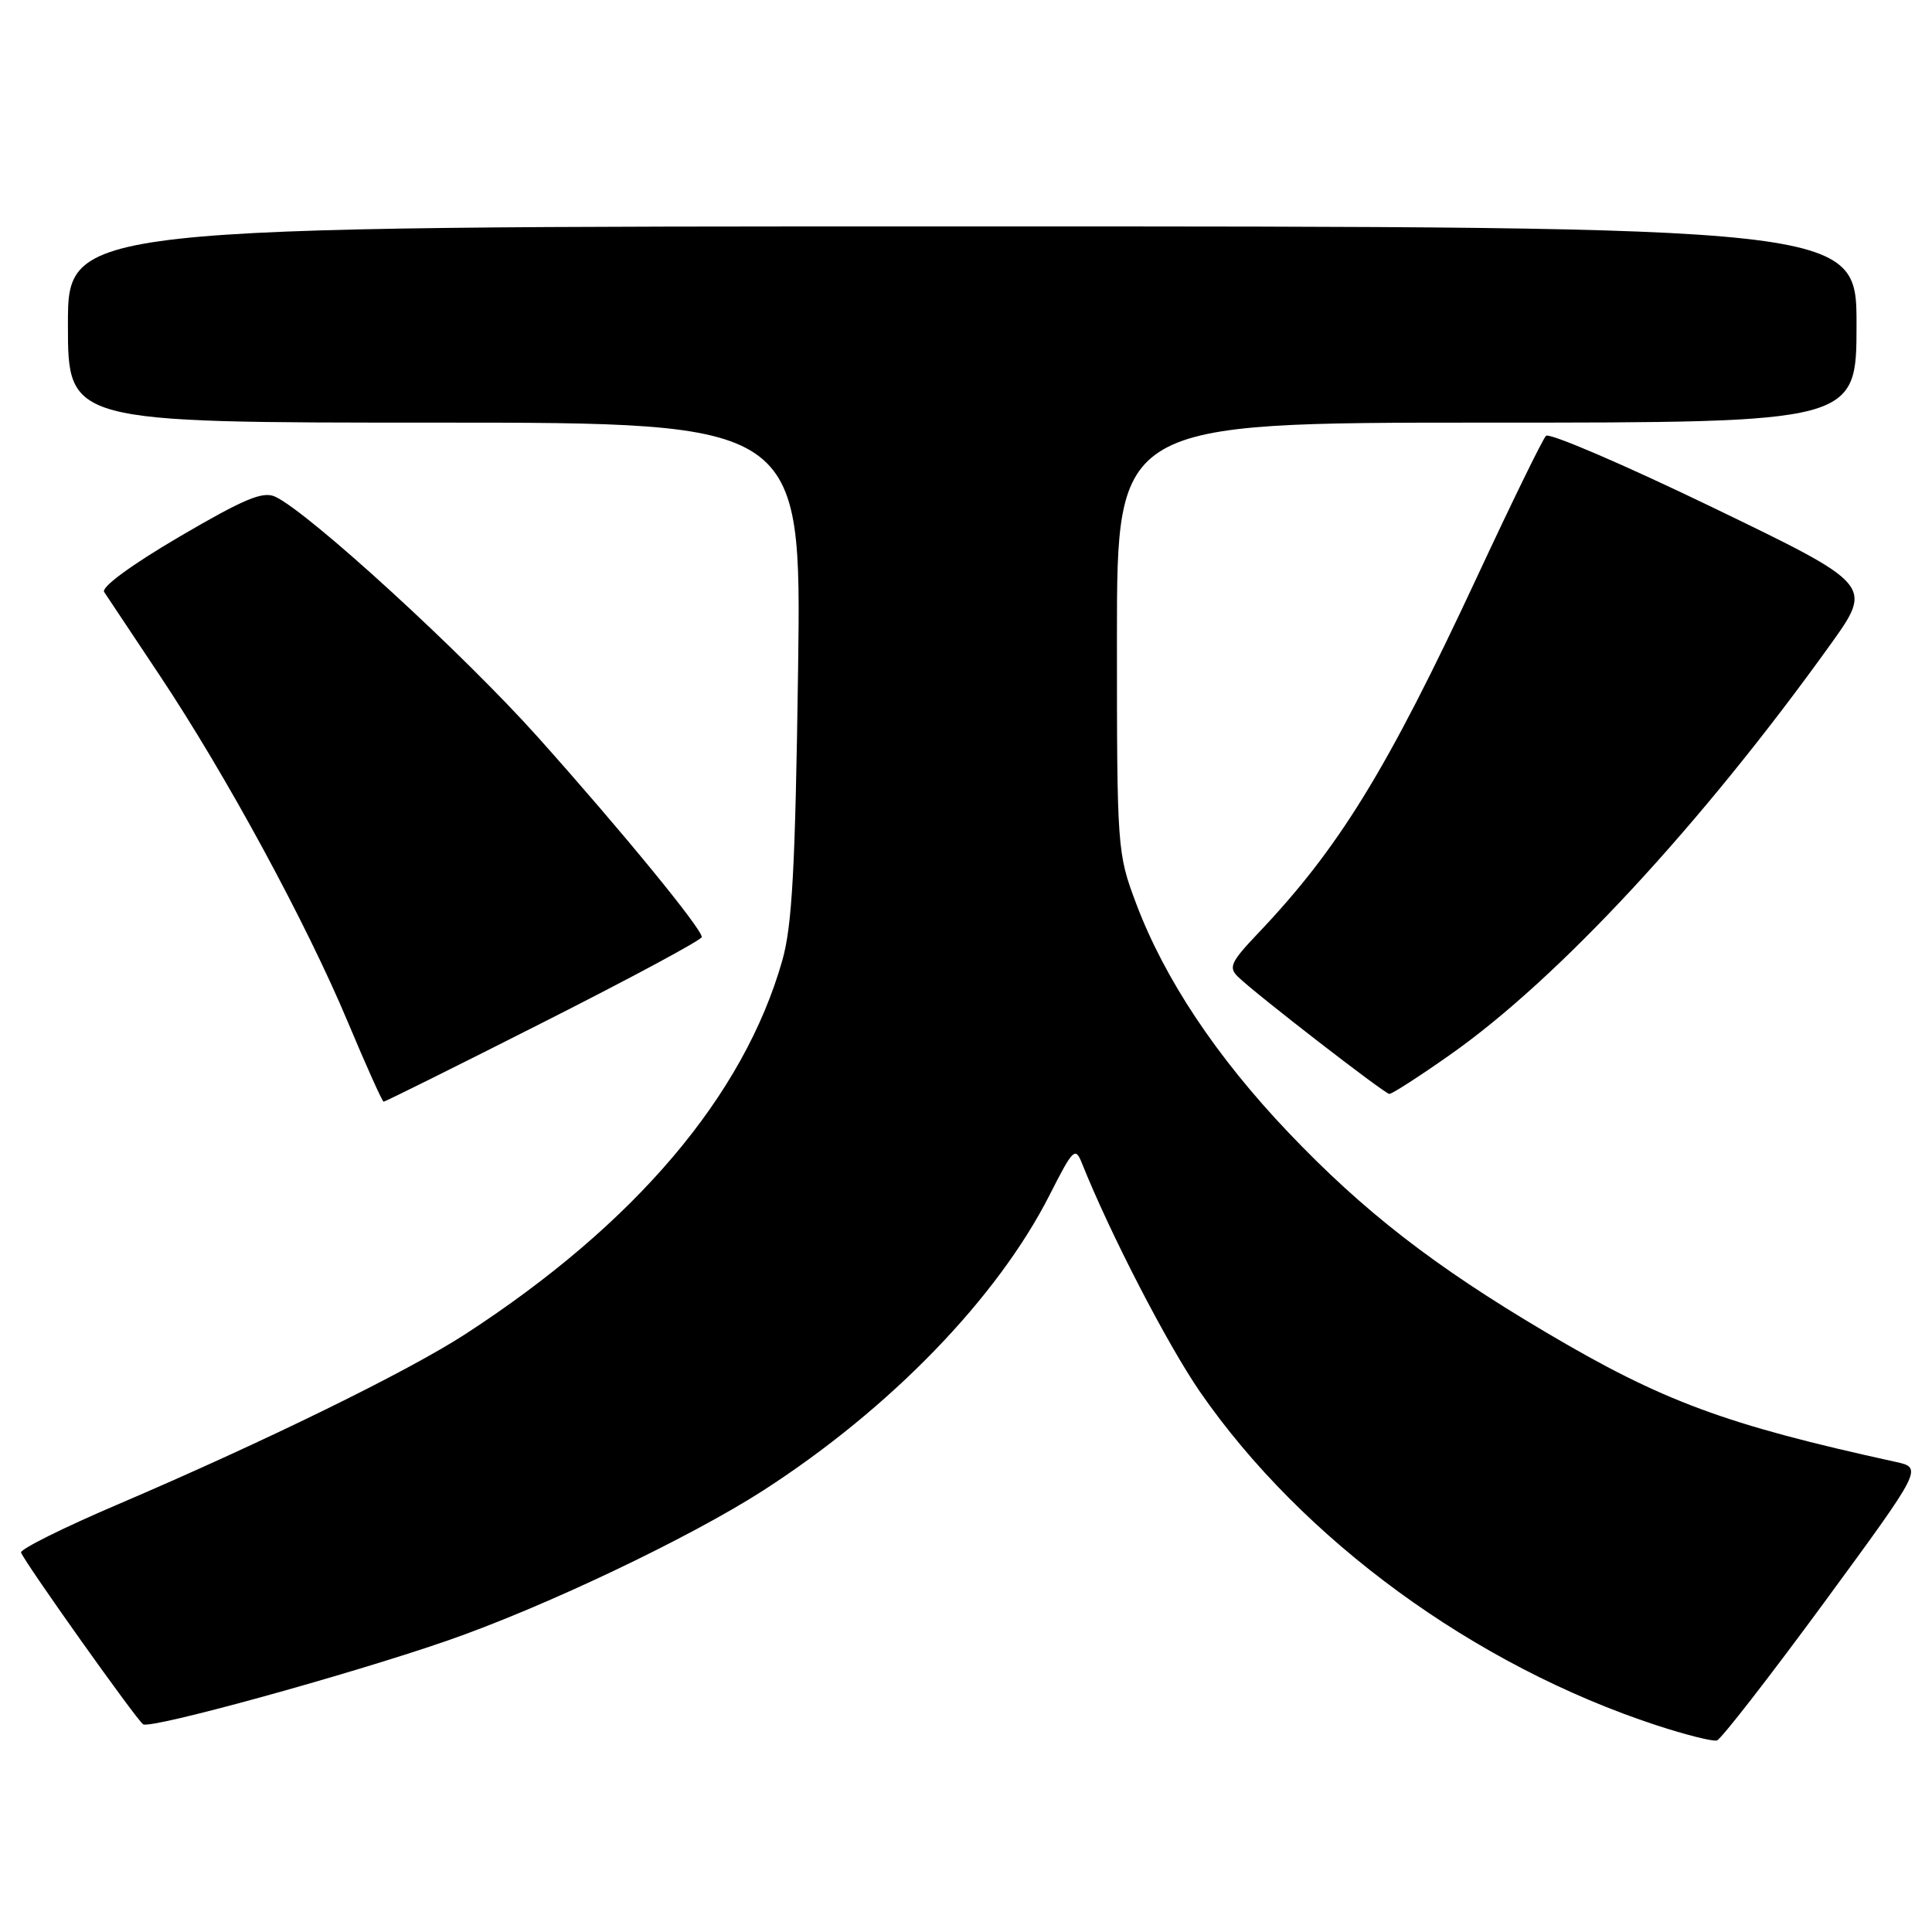 <?xml version="1.0" encoding="UTF-8" standalone="no"?>
<!DOCTYPE svg PUBLIC "-//W3C//DTD SVG 1.1//EN" "http://www.w3.org/Graphics/SVG/1.1/DTD/svg11.dtd" >
<svg xmlns="http://www.w3.org/2000/svg" xmlns:xlink="http://www.w3.org/1999/xlink" version="1.1" viewBox="0 0 256 256">
 <g >
 <path fill="currentColor"
d=" M 241.65 212.42 C 254.79 194.50 254.79 194.50 251.15 193.70 C 228.59 188.76 220.29 185.68 204.83 176.53 C 190.00 167.76 180.68 160.52 170.72 150.06 C 161.16 140.01 154.30 129.70 150.54 119.71 C 148.04 113.05 148.00 112.55 148.00 84.48 C 148.00 56.00 148.00 56.00 197.00 56.00 C 246.00 56.00 246.00 56.00 246.00 43.00 C 246.00 30.00 246.00 30.00 127.50 30.00 C 9.00 30.00 9.00 30.00 9.00 43.00 C 9.00 56.00 9.00 56.00 57.60 56.00 C 106.20 56.00 106.20 56.00 105.75 88.75 C 105.38 115.01 104.97 122.64 103.66 127.26 C 98.56 145.20 84.15 162.18 61.64 176.79 C 53.96 181.77 35.09 191.01 15.50 199.39 C 8.35 202.44 2.63 205.30 2.79 205.72 C 3.31 207.10 18.14 227.97 18.97 228.48 C 20.01 229.12 45.76 222.05 59.08 217.46 C 71.86 213.06 91.40 203.77 101.20 197.45 C 118.02 186.59 132.15 171.99 139.09 158.32 C 142.19 152.21 142.48 151.93 143.36 154.13 C 147.09 163.47 154.70 178.18 159.01 184.43 C 172.57 204.04 195.38 220.70 219.50 228.61 C 223.35 229.87 226.95 230.78 227.50 230.62 C 228.05 230.46 234.41 222.27 241.65 212.42 Z  M 72.08 135.41 C 83.59 129.59 93.00 124.53 92.99 124.16 C 92.98 123.04 82.35 110.06 71.32 97.73 C 61.39 86.62 40.91 67.87 36.46 65.81 C 34.82 65.06 32.36 66.09 23.77 71.12 C 17.38 74.87 13.39 77.80 13.80 78.44 C 14.19 79.02 17.52 84.03 21.21 89.57 C 29.99 102.76 40.61 122.33 46.10 135.45 C 48.52 141.22 50.65 145.96 50.83 145.98 C 51.01 145.99 60.58 141.24 72.08 135.41 Z  M 192.09 139.80 C 206.47 129.71 225.39 109.30 242.53 85.42 C 248.20 77.51 248.20 77.51 226.92 67.23 C 215.22 61.58 205.29 57.31 204.85 57.75 C 204.41 58.19 200.28 66.64 195.68 76.52 C 183.78 102.05 177.40 112.43 166.62 123.75 C 163.09 127.47 162.76 128.19 164.04 129.43 C 166.32 131.66 183.43 144.90 184.09 144.95 C 184.42 144.98 188.02 142.66 192.09 139.80 Z "/>
</g>
</svg>